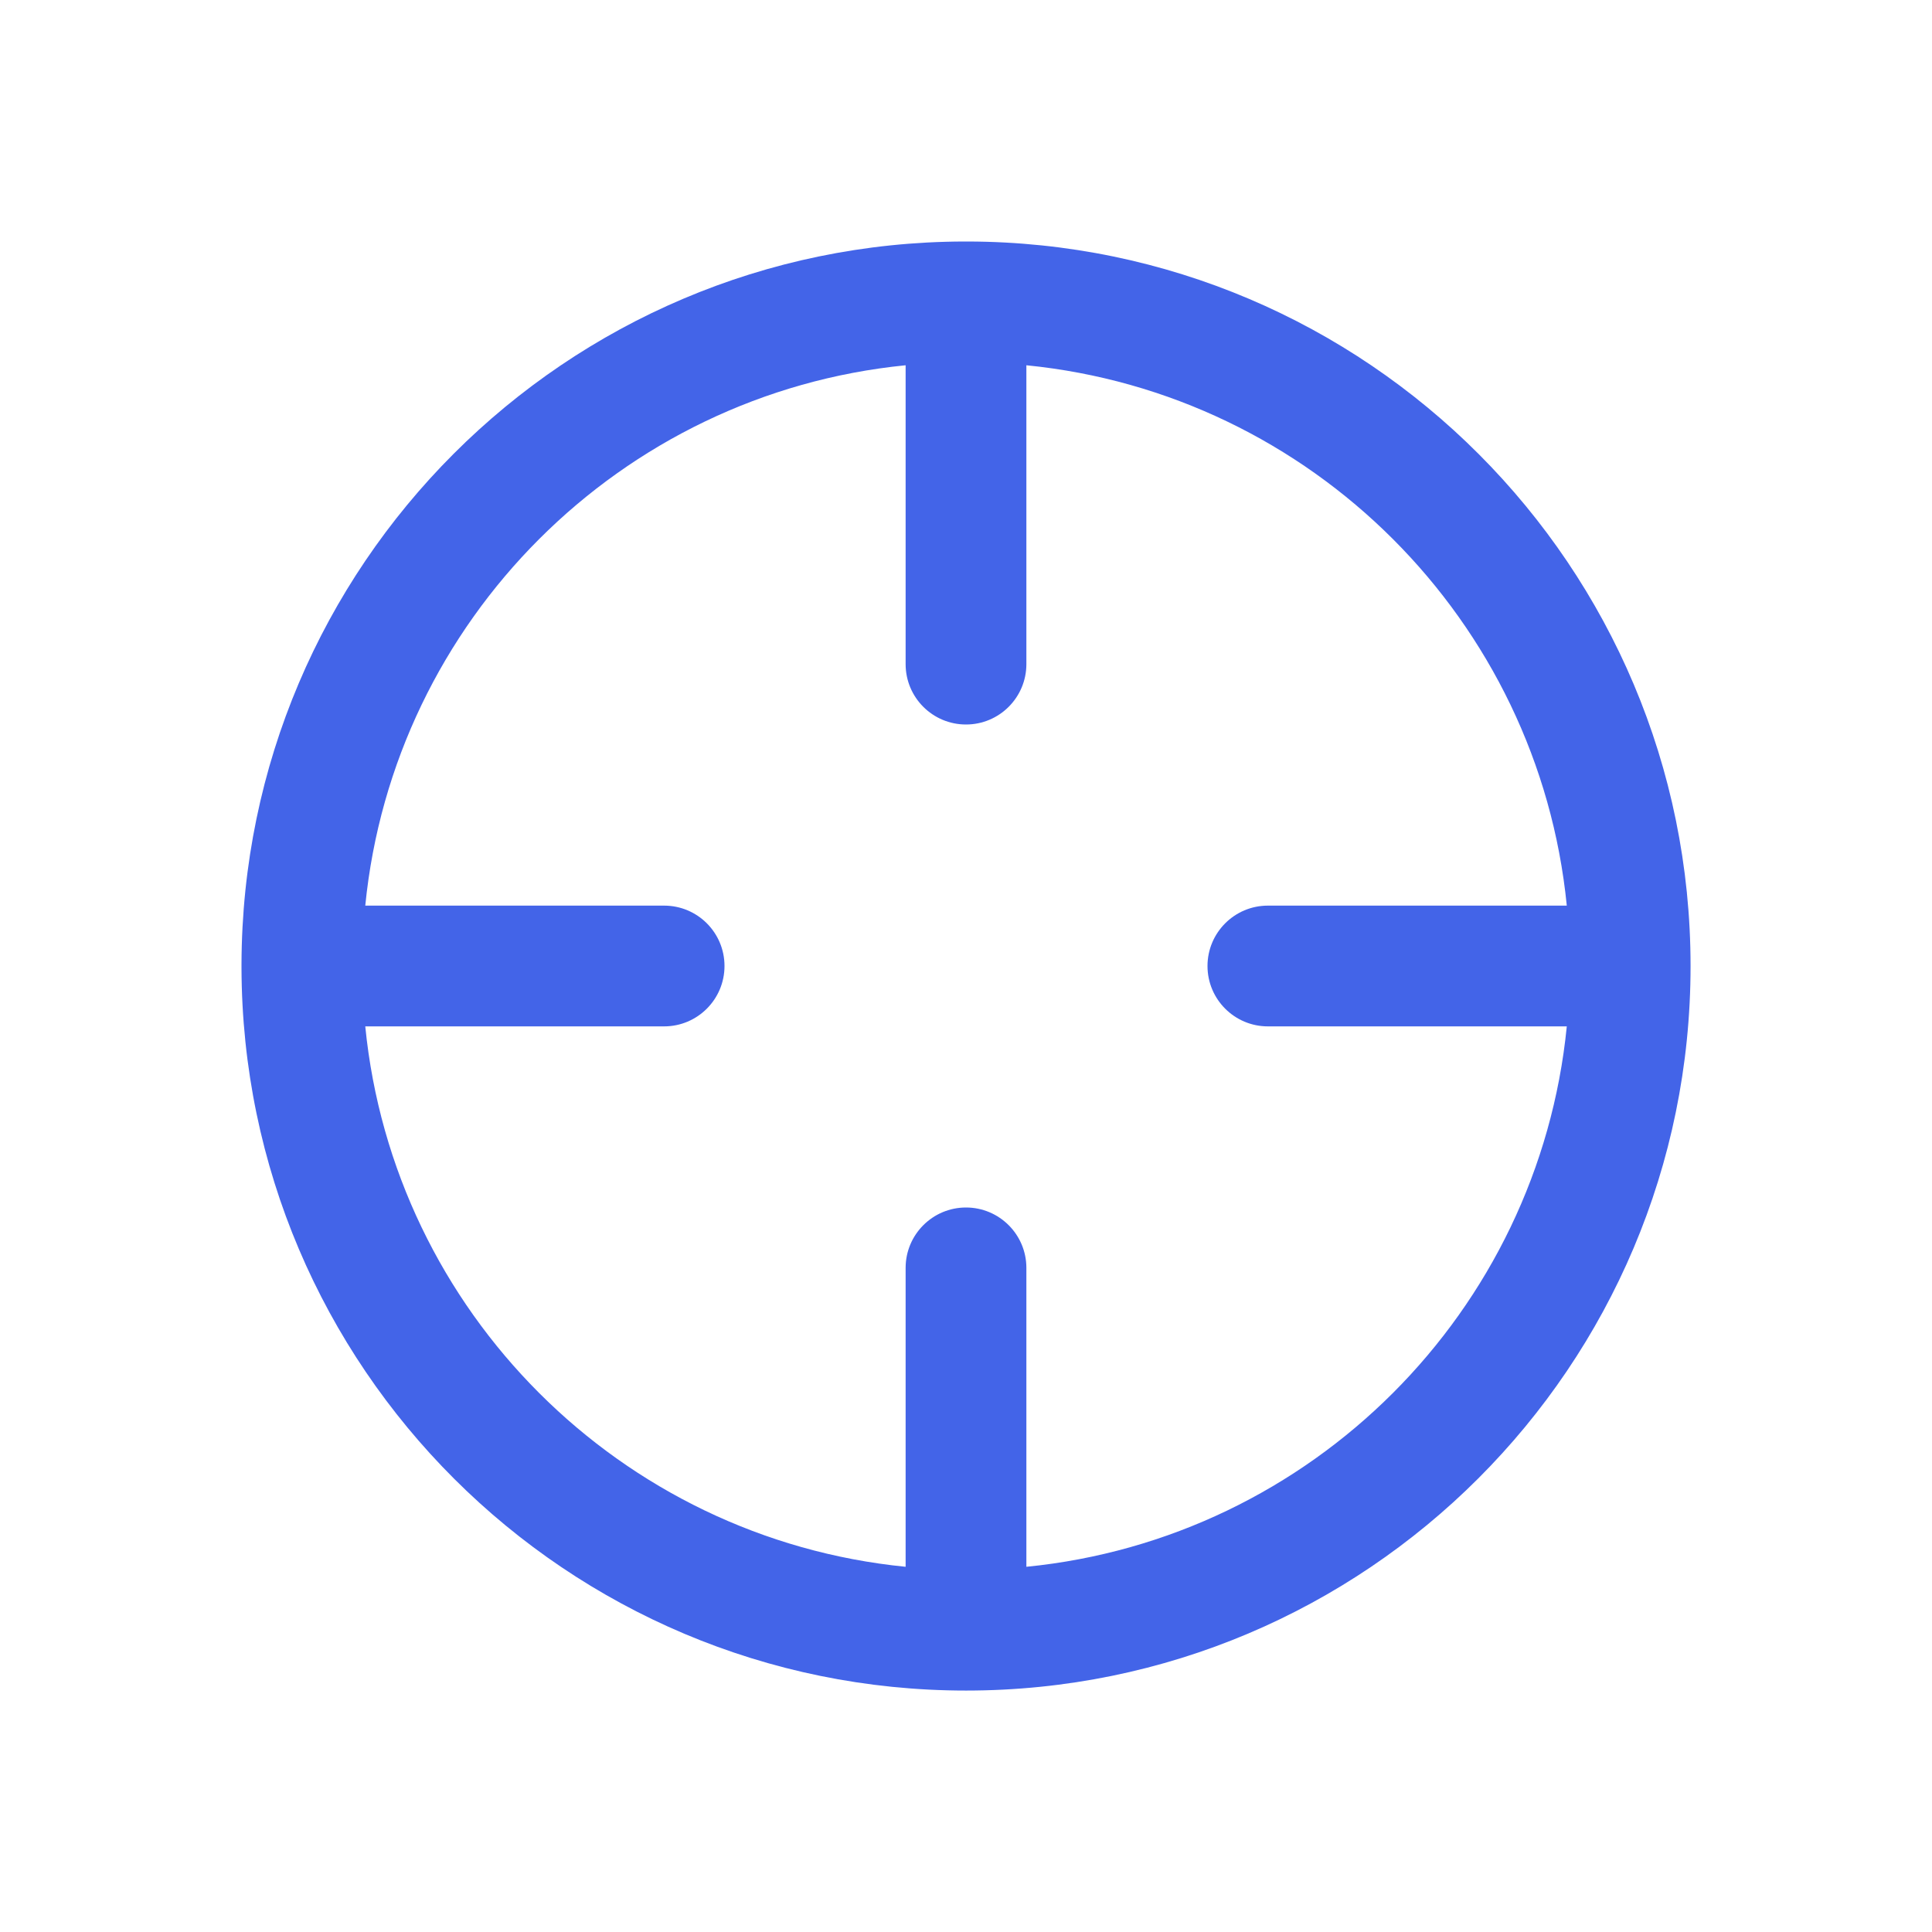 <svg width="32" height="32" viewBox="0 0 32 32" fill="none" xmlns="http://www.w3.org/2000/svg">
<path fill-rule="evenodd" clip-rule="evenodd" d="M16 4C16.009 4 16.019 4 16.028 4C22.643 4.015 28.001 9.382 28.001 16.001C28.001 22.628 22.628 28.001 16.001 28.001C9.382 28.001 4.015 22.643 4 16.028C4 16.019 4 16.009 4 16C4 15.99 4 15.981 4 15.971C4.016 9.367 9.367 4.016 15.971 4C15.981 4 15.99 4 16 4ZM15 11V6.05C10.276 6.519 6.519 10.276 6.05 15H11C11.552 15 12 15.447 12 16C12 16.552 11.552 17 11 17H6.05C6.518 21.724 10.275 25.482 15 25.951L15 21C15 20.448 15.448 20 16 20C16.552 20 17 20.448 17 21L17 25.951C21.725 25.483 25.483 21.725 25.951 17H21C20.448 17 20 16.552 20 16C20 15.448 20.448 15 21 15H25.951C25.482 10.275 21.724 6.518 17 6.05V11C17 11.552 16.552 12 16 12C15.447 12 15 11.552 15 11Z" fill="#4364E8"/>
</svg>
